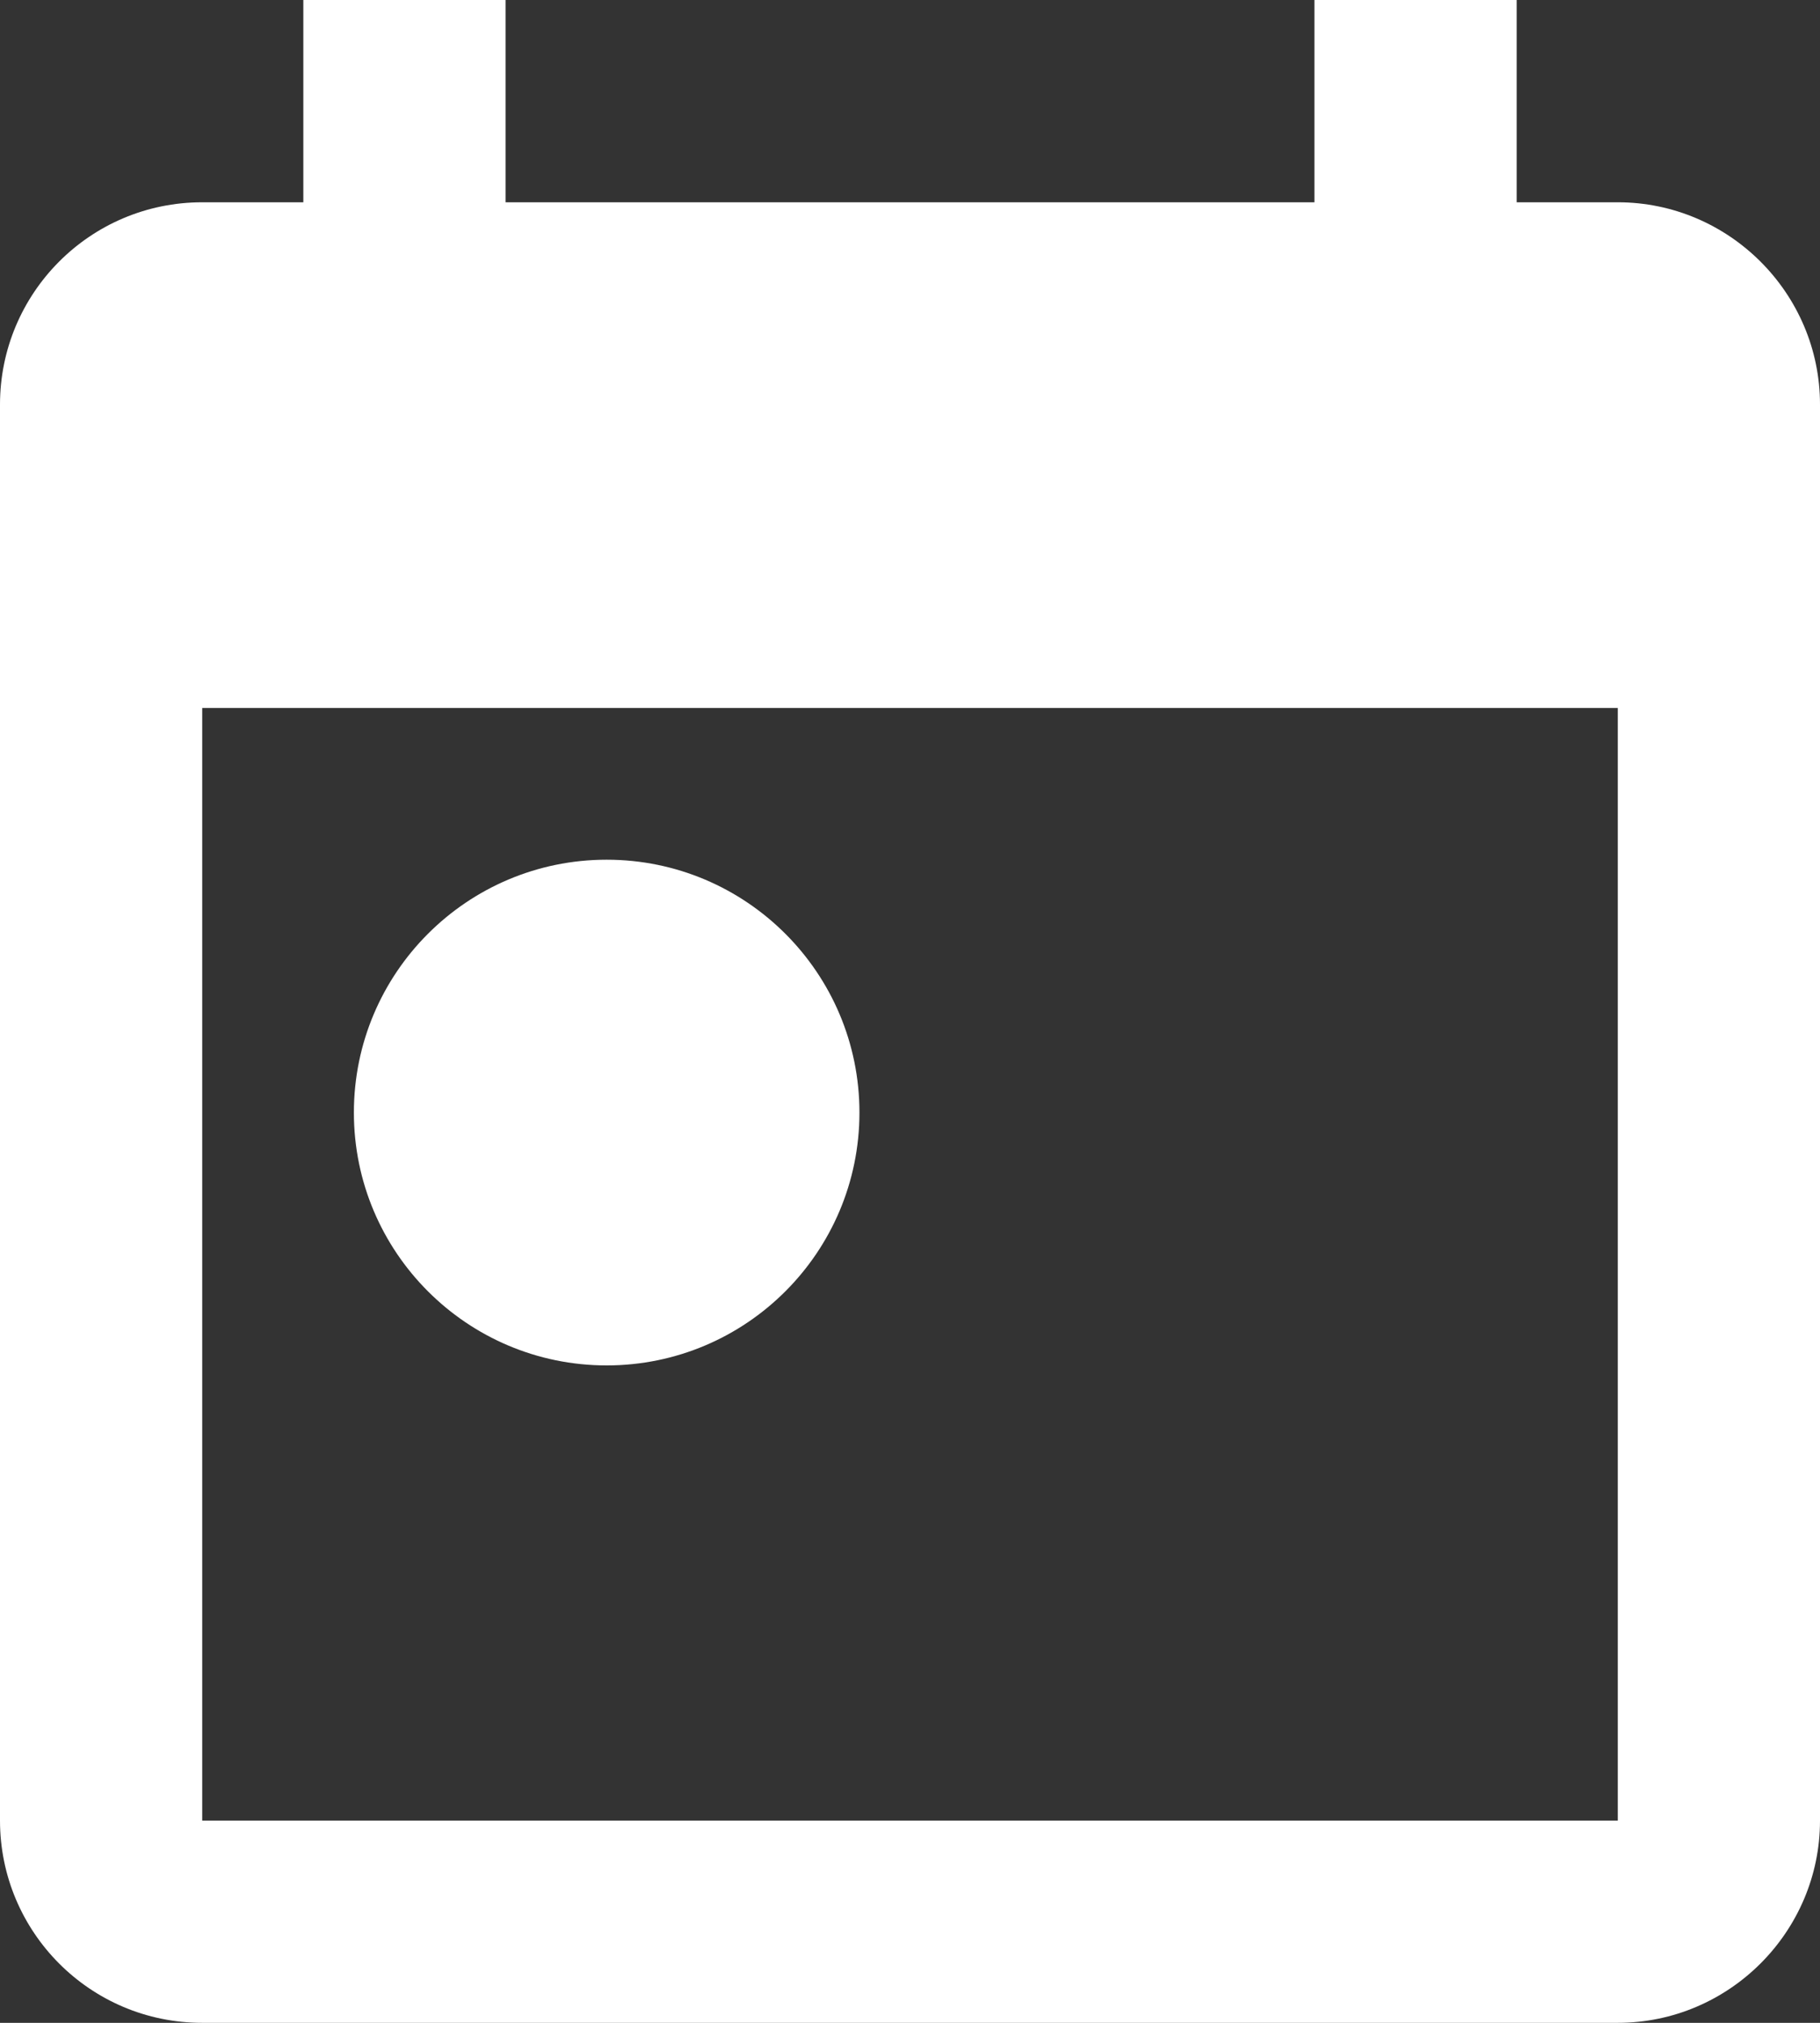 <svg width="18" height="20" viewBox="0 0 18 20" fill="none" xmlns="http://www.w3.org/2000/svg">
<rect x="0" y="0" width="18" height="20" fill="#333333" stroke="none"/>
<path fill-rule="evenodd" clip-rule="evenodd" d="M16 2H15V0H13V2H5V0H3V2H2C0.89 2 0 2.9 0 4V18C0 19.1 0.89 20 2 20H16C17.1 20 18 19.1 18 18V4C18 2.9 17.1 2 16 2ZM16 18H2V7H16V18ZM3.5 11C3.5 9.62 4.62 8.5 6 8.5C7.38 8.5 8.5 9.62 8.5 11C8.5 12.38 7.38 13.5 6 13.5C4.62 13.5 3.5 12.38 3.5 11Z" fill="white"/>
</svg>
